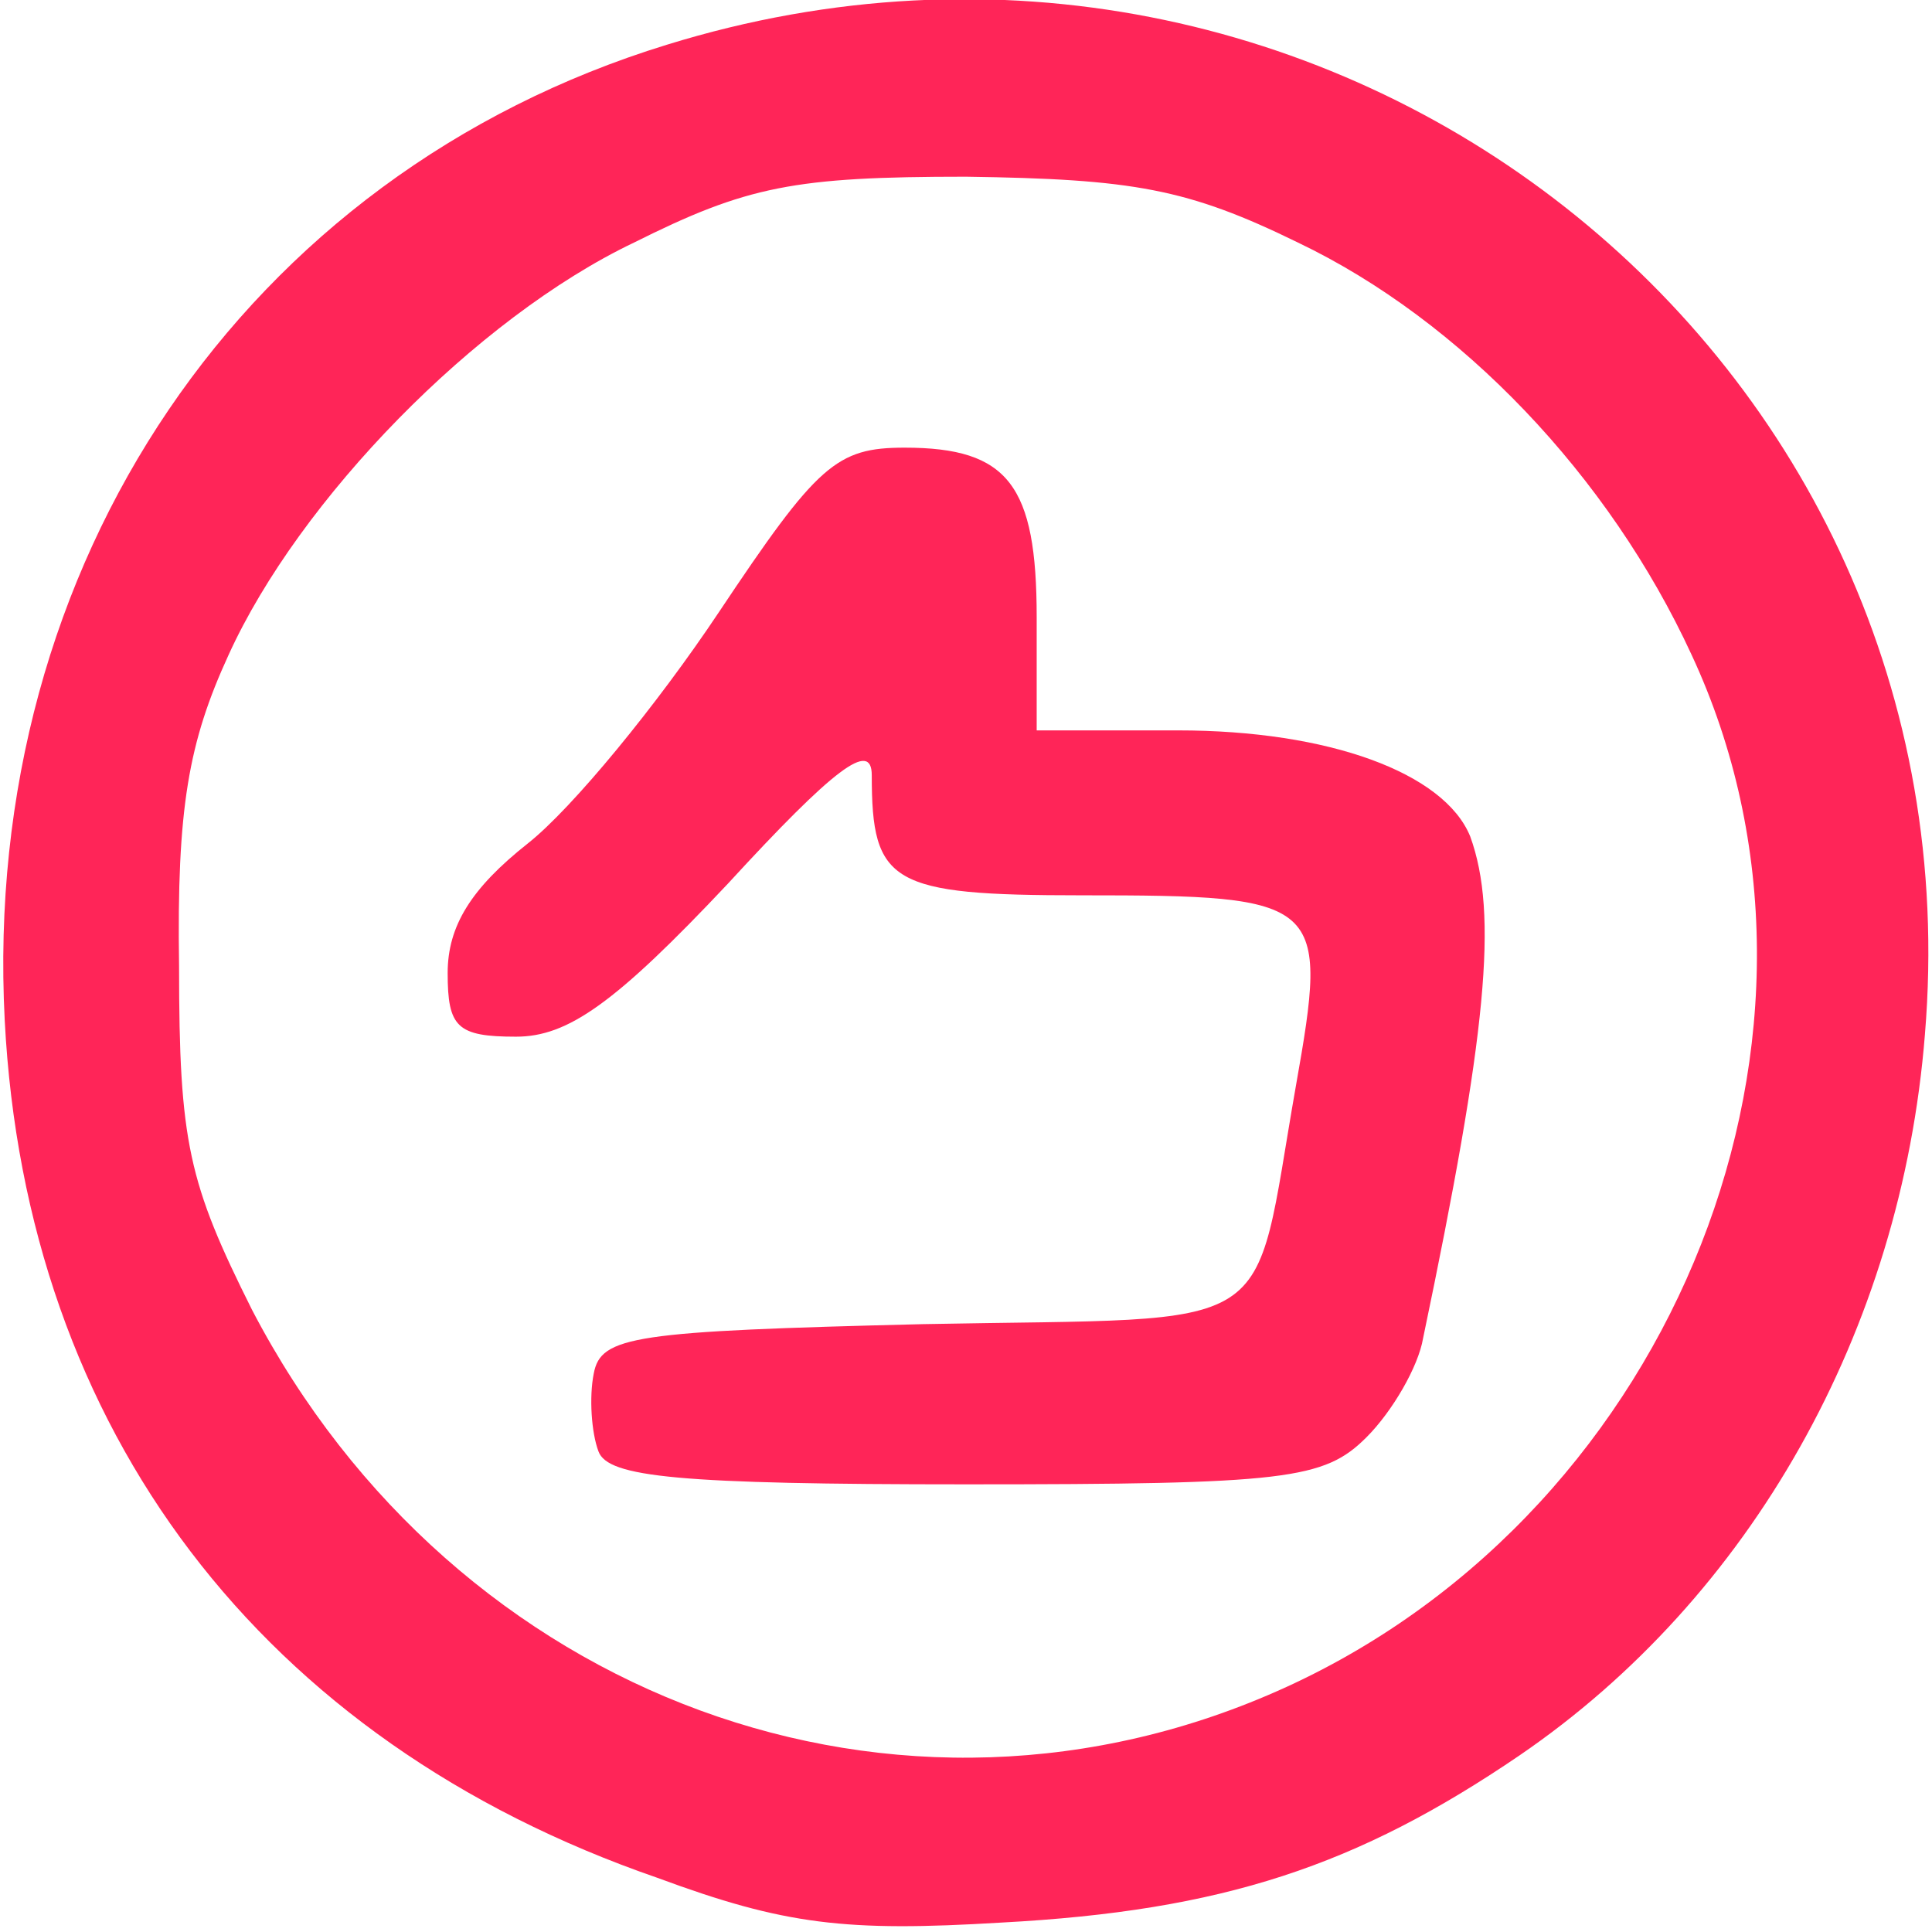 <!DOCTYPE svg PUBLIC "-//W3C//DTD SVG 20010904//EN" "http://www.w3.org/TR/2001/REC-SVG-20010904/DTD/svg10.dtd">
<svg version="1.0" xmlns="http://www.w3.org/2000/svg" width="82px" height="82px" viewBox="0 0 820 820" preserveAspectRatio="xMidYMid meet">
<g id="layer1" fill="#ff2558" stroke="none">
 <path d="M279 797 c-168 -58 -268 -190 -277 -364 -10 -194 102 -359 281 -414 281 -87 558 131 534 420 -10 126 -74 239 -172 306 -69 47 -126 66 -220 71 -66 4 -92 1 -146 -19z m267 -81 c166 -76 246 -279 172 -438 -35 -76 -98 -142 -167 -175 -47 -23 -70 -27 -141 -28 -73 0 -93 4 -141 28 -67 32 -142 109 -172 175 -17 37 -22 65 -21 132 0 75 4 92 31 146 86 165 275 235 439 160z"/>
 <path d="M254 616 c-3 -8 -4 -23 -2 -33 3 -16 17 -18 140 -21 154 -3 139 7 158 -101 14 -79 12 -81 -91 -81 -81 0 -89 -5 -89 -51 0 -15 -16 -3 -61 46 -48 51 -68 65 -90 65 -25 0 -29 -4 -29 -27 0 -20 10 -36 34 -55 19 -15 55 -59 81 -98 42 -63 50 -70 79 -70 44 0 56 16 56 72 l0 48 60 0 c64 0 113 18 124 45 12 33 7 84 -20 213 -2 12 -13 31 -24 42 -18 18 -34 20 -170 20 -122 0 -152 -3 -156 -14z"/>
 </g>

</svg>